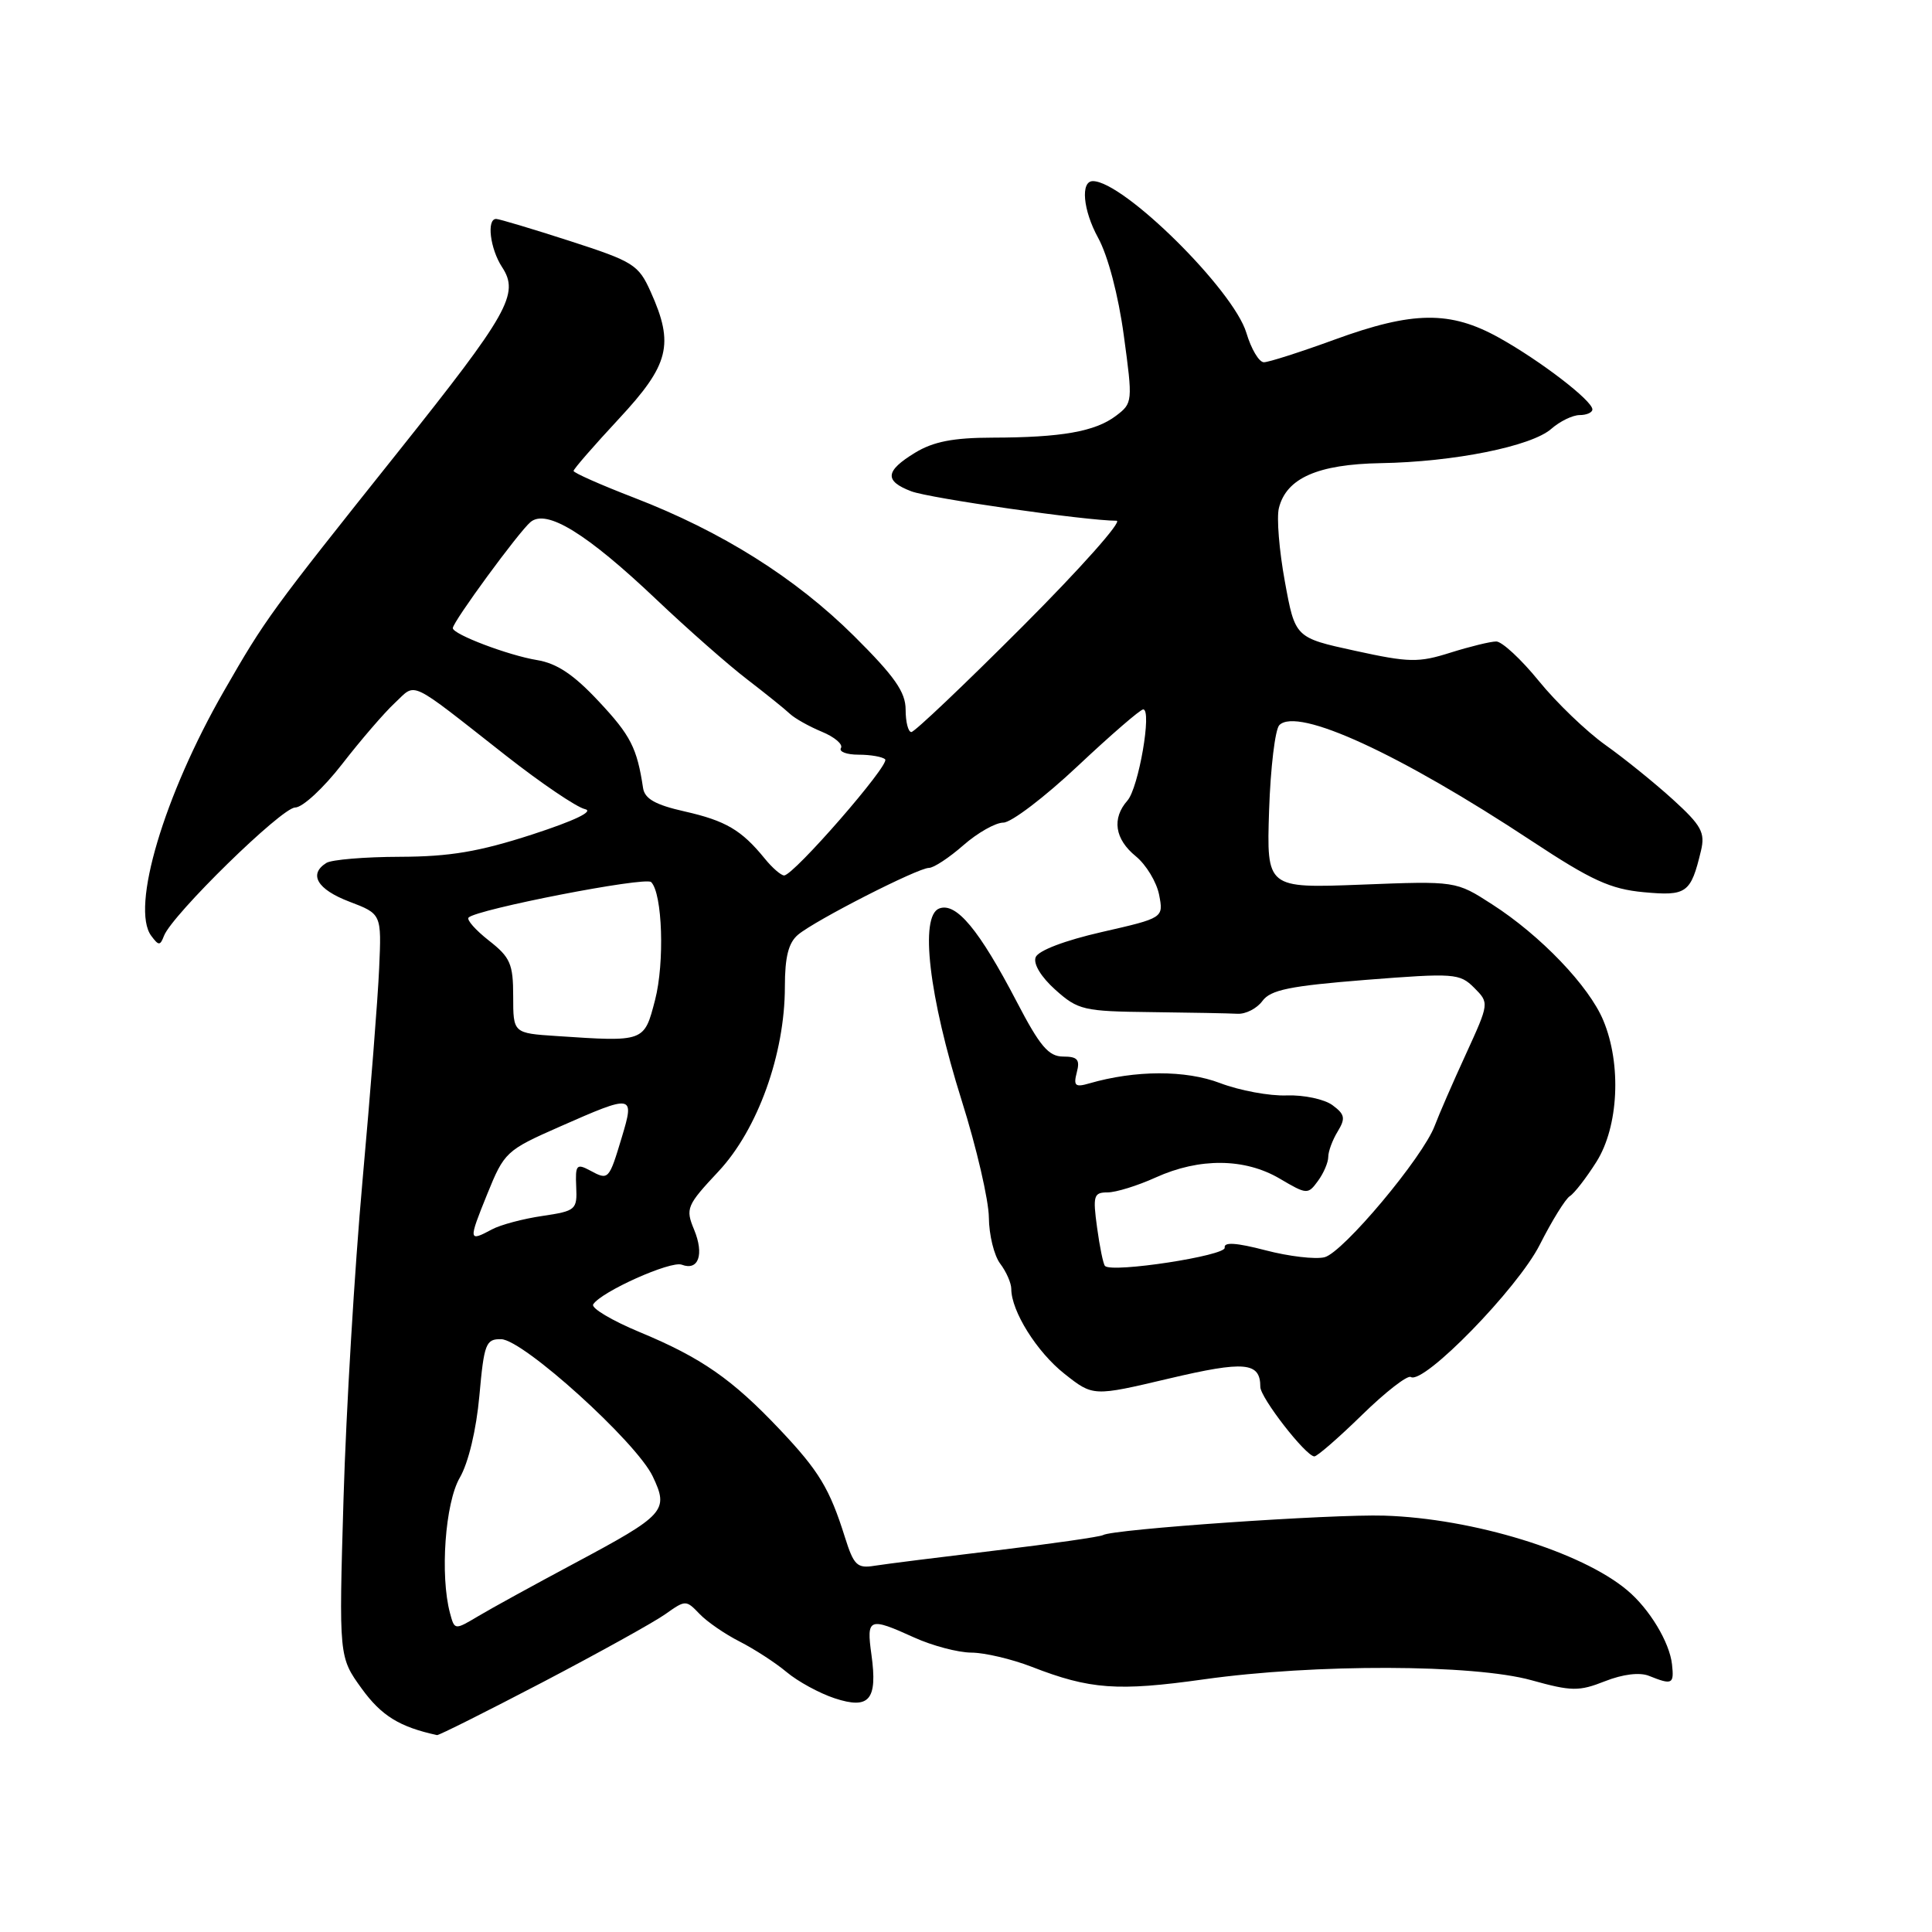 <?xml version="1.0" encoding="UTF-8" standalone="no"?>
<!DOCTYPE svg PUBLIC "-//W3C//DTD SVG 1.1//EN" "http://www.w3.org/Graphics/SVG/1.1/DTD/svg11.dtd" >
<svg xmlns="http://www.w3.org/2000/svg" xmlns:xlink="http://www.w3.org/1999/xlink" version="1.1" viewBox="0 0 256 256">
 <g >
 <path fill="currentColor"
d=" M 71.91 222.90 C 79.37 218.99 86.70 214.93 88.18 213.87 C 90.83 211.99 90.91 211.99 92.69 213.85 C 93.68 214.89 96.08 216.54 98.00 217.51 C 99.92 218.49 102.73 220.30 104.22 221.55 C 105.72 222.81 108.59 224.37 110.59 225.03 C 115.20 226.55 116.30 225.24 115.47 219.25 C 114.79 214.38 115.13 214.25 121.14 216.98 C 123.54 218.07 126.95 218.97 128.71 218.98 C 130.48 218.99 134.08 219.84 136.71 220.86 C 144.42 223.86 148.08 224.13 159.53 222.52 C 174.23 220.45 195.28 220.51 202.93 222.64 C 208.25 224.12 209.22 224.13 212.67 222.77 C 215.03 221.84 217.27 221.56 218.50 222.06 C 221.59 223.30 221.84 223.17 221.55 220.54 C 221.23 217.61 218.56 213.18 215.62 210.72 C 209.55 205.61 195.19 201.20 183.43 200.83 C 176.51 200.61 147.43 202.62 146.15 203.41 C 145.78 203.63 139.41 204.55 131.99 205.44 C 124.57 206.33 117.33 207.24 115.89 207.47 C 113.58 207.85 113.13 207.42 111.96 203.70 C 109.93 197.24 108.53 194.92 103.32 189.41 C 97.01 182.74 92.94 179.91 84.78 176.52 C 81.08 174.98 78.30 173.33 78.60 172.84 C 79.63 171.17 88.89 167.02 90.34 167.58 C 92.56 168.43 93.33 166.22 91.97 162.93 C 90.81 160.13 90.98 159.73 95.21 155.21 C 100.41 149.65 104.00 139.65 104.00 130.75 C 104.00 126.79 104.48 124.91 105.75 123.85 C 108.06 121.92 121.63 115.00 123.09 115.00 C 123.72 115.00 125.77 113.65 127.65 112.00 C 129.53 110.35 131.92 109.00 132.95 109.00 C 133.99 109.00 138.42 105.63 142.81 101.50 C 147.19 97.38 151.10 94.00 151.48 94.00 C 152.67 94.00 150.87 104.40 149.39 106.08 C 147.30 108.45 147.71 111.19 150.50 113.46 C 151.87 114.58 153.26 116.88 153.59 118.57 C 154.18 121.63 154.18 121.63 145.99 123.50 C 141.08 124.62 137.57 125.96 137.23 126.84 C 136.89 127.72 137.95 129.46 139.85 131.16 C 142.85 133.84 143.58 134.01 152.52 134.11 C 157.73 134.17 162.89 134.27 163.98 134.33 C 165.06 134.39 166.55 133.63 167.28 132.63 C 168.36 131.16 170.91 130.64 180.96 129.84 C 192.71 128.92 193.41 128.97 195.33 130.88 C 197.34 132.90 197.34 132.90 194.23 139.70 C 192.51 143.44 190.66 147.70 190.11 149.16 C 188.55 153.34 177.96 165.97 175.51 166.59 C 174.30 166.89 170.77 166.48 167.69 165.67 C 163.81 164.66 162.14 164.55 162.28 165.32 C 162.49 166.38 147.37 168.70 146.42 167.75 C 146.19 167.53 145.72 165.24 145.37 162.67 C 144.79 158.44 144.92 158.00 146.75 158.00 C 147.87 158.00 150.74 157.11 153.14 156.02 C 158.94 153.39 164.95 153.45 169.58 156.18 C 173.16 158.29 173.31 158.30 174.63 156.49 C 175.39 155.46 176.00 154.02 176.00 153.30 C 176.00 152.57 176.56 151.05 177.25 149.93 C 178.31 148.18 178.21 147.66 176.56 146.44 C 175.49 145.65 172.76 145.07 170.50 145.15 C 168.23 145.24 164.26 144.50 161.68 143.52 C 157.11 141.77 150.42 141.79 144.32 143.56 C 142.47 144.10 142.22 143.87 142.68 142.10 C 143.13 140.40 142.78 140.00 140.87 140.00 C 138.94 139.99 137.79 138.63 134.73 132.75 C 129.74 123.18 126.70 119.52 124.45 120.38 C 121.84 121.38 123.08 131.99 127.43 145.83 C 129.40 152.06 131.01 159.04 131.03 161.33 C 131.05 163.62 131.72 166.37 132.53 167.44 C 133.34 168.51 134.00 170.02 134.00 170.79 C 134.00 173.73 137.38 179.14 141.04 182.03 C 144.84 185.04 144.84 185.04 154.87 182.67 C 164.96 180.29 167.00 180.48 167.00 183.77 C 167.00 185.20 173.02 192.95 174.16 192.98 C 174.52 192.99 177.37 190.52 180.48 187.48 C 183.58 184.45 186.49 182.19 186.94 182.46 C 188.64 183.51 201.11 170.72 204.03 164.93 C 205.64 161.75 207.43 158.85 208.02 158.49 C 208.60 158.13 210.19 156.08 211.54 153.94 C 214.47 149.29 214.88 141.04 212.45 135.22 C 210.56 130.66 204.12 123.94 197.70 119.82 C 192.91 116.73 192.91 116.73 180.37 117.22 C 167.83 117.70 167.83 117.70 168.16 107.40 C 168.35 101.73 168.96 96.64 169.52 96.08 C 171.94 93.66 185.43 99.86 203.00 111.46 C 210.88 116.66 213.40 117.81 217.79 118.22 C 223.50 118.75 224.04 118.36 225.39 112.72 C 225.96 110.32 225.45 109.38 221.67 105.94 C 219.26 103.75 215.23 100.49 212.72 98.71 C 210.21 96.92 206.24 93.11 203.90 90.23 C 201.56 87.35 199.02 85.00 198.26 85.00 C 197.50 85.00 194.77 85.67 192.19 86.48 C 187.96 87.82 186.72 87.80 179.55 86.23 C 171.61 84.50 171.61 84.50 170.25 77.05 C 169.50 72.96 169.14 68.58 169.46 67.32 C 170.45 63.35 174.61 61.52 182.95 61.37 C 192.64 61.21 202.93 59.14 205.56 56.82 C 206.70 55.82 208.39 55.00 209.31 55.00 C 210.24 55.00 211.00 54.66 211.00 54.25 C 211.00 53.09 204.11 47.80 198.63 44.75 C 192.16 41.15 187.22 41.21 176.84 45.00 C 172.32 46.65 168.10 48.00 167.47 48.00 C 166.83 48.00 165.79 46.25 165.15 44.10 C 163.44 38.41 148.90 24.03 144.82 24.00 C 143.15 23.99 143.50 27.85 145.50 31.50 C 146.81 33.88 148.19 39.13 148.91 44.45 C 150.11 53.25 150.09 53.42 147.87 55.10 C 145.10 57.19 140.65 57.97 131.50 57.99 C 126.30 58.00 123.66 58.52 121.25 59.99 C 117.28 62.41 117.15 63.73 120.75 65.10 C 123.17 66.02 143.92 69.00 147.95 69.00 C 148.79 69.00 143.19 75.30 135.50 83.00 C 127.81 90.70 121.18 97.00 120.76 97.00 C 120.34 97.00 120.00 95.67 120.00 94.03 C 120.00 91.70 118.55 89.63 113.17 84.28 C 105.39 76.56 95.66 70.44 84.02 65.95 C 79.61 64.25 76.00 62.65 76.00 62.40 C 76.00 62.15 78.70 59.05 82.00 55.50 C 88.69 48.31 89.36 45.64 86.22 38.67 C 84.61 35.07 83.94 34.66 75.50 31.93 C 70.55 30.33 66.16 29.02 65.75 29.01 C 64.45 28.99 64.94 32.97 66.53 35.40 C 68.85 38.94 67.41 41.49 52.70 59.94 C 35.80 81.13 35.20 81.95 29.69 91.54 C 21.73 105.38 17.29 120.31 20.04 124.00 C 21.03 125.33 21.22 125.33 21.73 124.00 C 22.81 121.21 37.33 107.00 39.11 107.00 C 40.09 107.00 42.88 104.41 45.33 101.25 C 47.78 98.09 50.92 94.44 52.32 93.14 C 55.23 90.44 53.90 89.81 67.05 100.13 C 71.70 103.78 76.40 106.96 77.50 107.21 C 78.76 107.49 76.18 108.73 70.50 110.58 C 63.49 112.85 59.62 113.51 53.00 113.53 C 48.33 113.54 43.94 113.91 43.25 114.34 C 40.85 115.84 42.03 117.85 46.28 119.47 C 50.56 121.10 50.56 121.10 50.24 128.30 C 50.07 132.26 49.07 144.95 48.03 156.50 C 46.99 168.05 45.86 186.96 45.52 198.53 C 44.90 219.56 44.90 219.56 47.93 223.75 C 50.54 227.35 52.94 228.83 57.91 229.91 C 58.14 229.96 64.44 226.80 71.91 222.90 Z  M 59.63 213.76 C 58.29 208.76 58.98 199.15 60.92 195.81 C 62.07 193.83 63.11 189.47 63.52 184.95 C 64.14 178.02 64.38 177.41 66.41 177.45 C 69.34 177.51 84.34 191.09 86.49 195.63 C 88.65 200.17 88.16 200.71 76.13 207.14 C 70.83 209.97 65.09 213.12 63.37 214.15 C 60.24 216.01 60.24 216.01 59.63 213.76 Z  M 64.55 158.25 C 66.82 152.65 67.06 152.42 74.19 149.28 C 83.94 144.98 84.10 145.01 82.40 150.67 C 80.68 156.38 80.64 156.42 78.19 155.10 C 76.40 154.14 76.22 154.35 76.35 157.24 C 76.49 160.30 76.31 160.46 71.87 161.12 C 69.33 161.49 66.32 162.29 65.19 162.90 C 62.07 164.57 62.05 164.43 64.55 158.25 Z  M 73.75 137.28 C 68.00 136.90 68.00 136.90 68.00 132.02 C 68.00 127.72 67.62 126.85 64.78 124.63 C 63.01 123.24 61.80 121.87 62.09 121.58 C 63.19 120.48 85.53 116.13 86.28 116.88 C 87.78 118.38 88.08 127.55 86.80 132.50 C 85.35 138.09 85.43 138.06 73.75 137.28 Z  M 101.32 113.75 C 98.25 109.98 96.15 108.75 90.72 107.52 C 86.85 106.65 85.43 105.85 85.21 104.42 C 84.41 99.11 83.57 97.45 79.34 92.94 C 76.02 89.38 73.78 87.89 71.14 87.46 C 67.36 86.84 60.00 84.05 60.00 83.23 C 60.00 82.40 68.76 70.45 70.30 69.17 C 72.42 67.40 77.75 70.68 87.00 79.46 C 91.12 83.37 96.53 88.13 99.00 90.02 C 101.47 91.92 104.02 93.97 104.66 94.58 C 105.31 95.19 107.21 96.26 108.90 96.96 C 110.59 97.66 111.73 98.63 111.43 99.12 C 111.13 99.60 112.18 100.00 113.77 100.00 C 115.37 100.00 116.95 100.28 117.29 100.62 C 117.96 101.30 105.16 116.00 103.90 116.00 C 103.49 116.00 102.32 114.99 101.32 113.75 Z "/>
</g>
</svg>